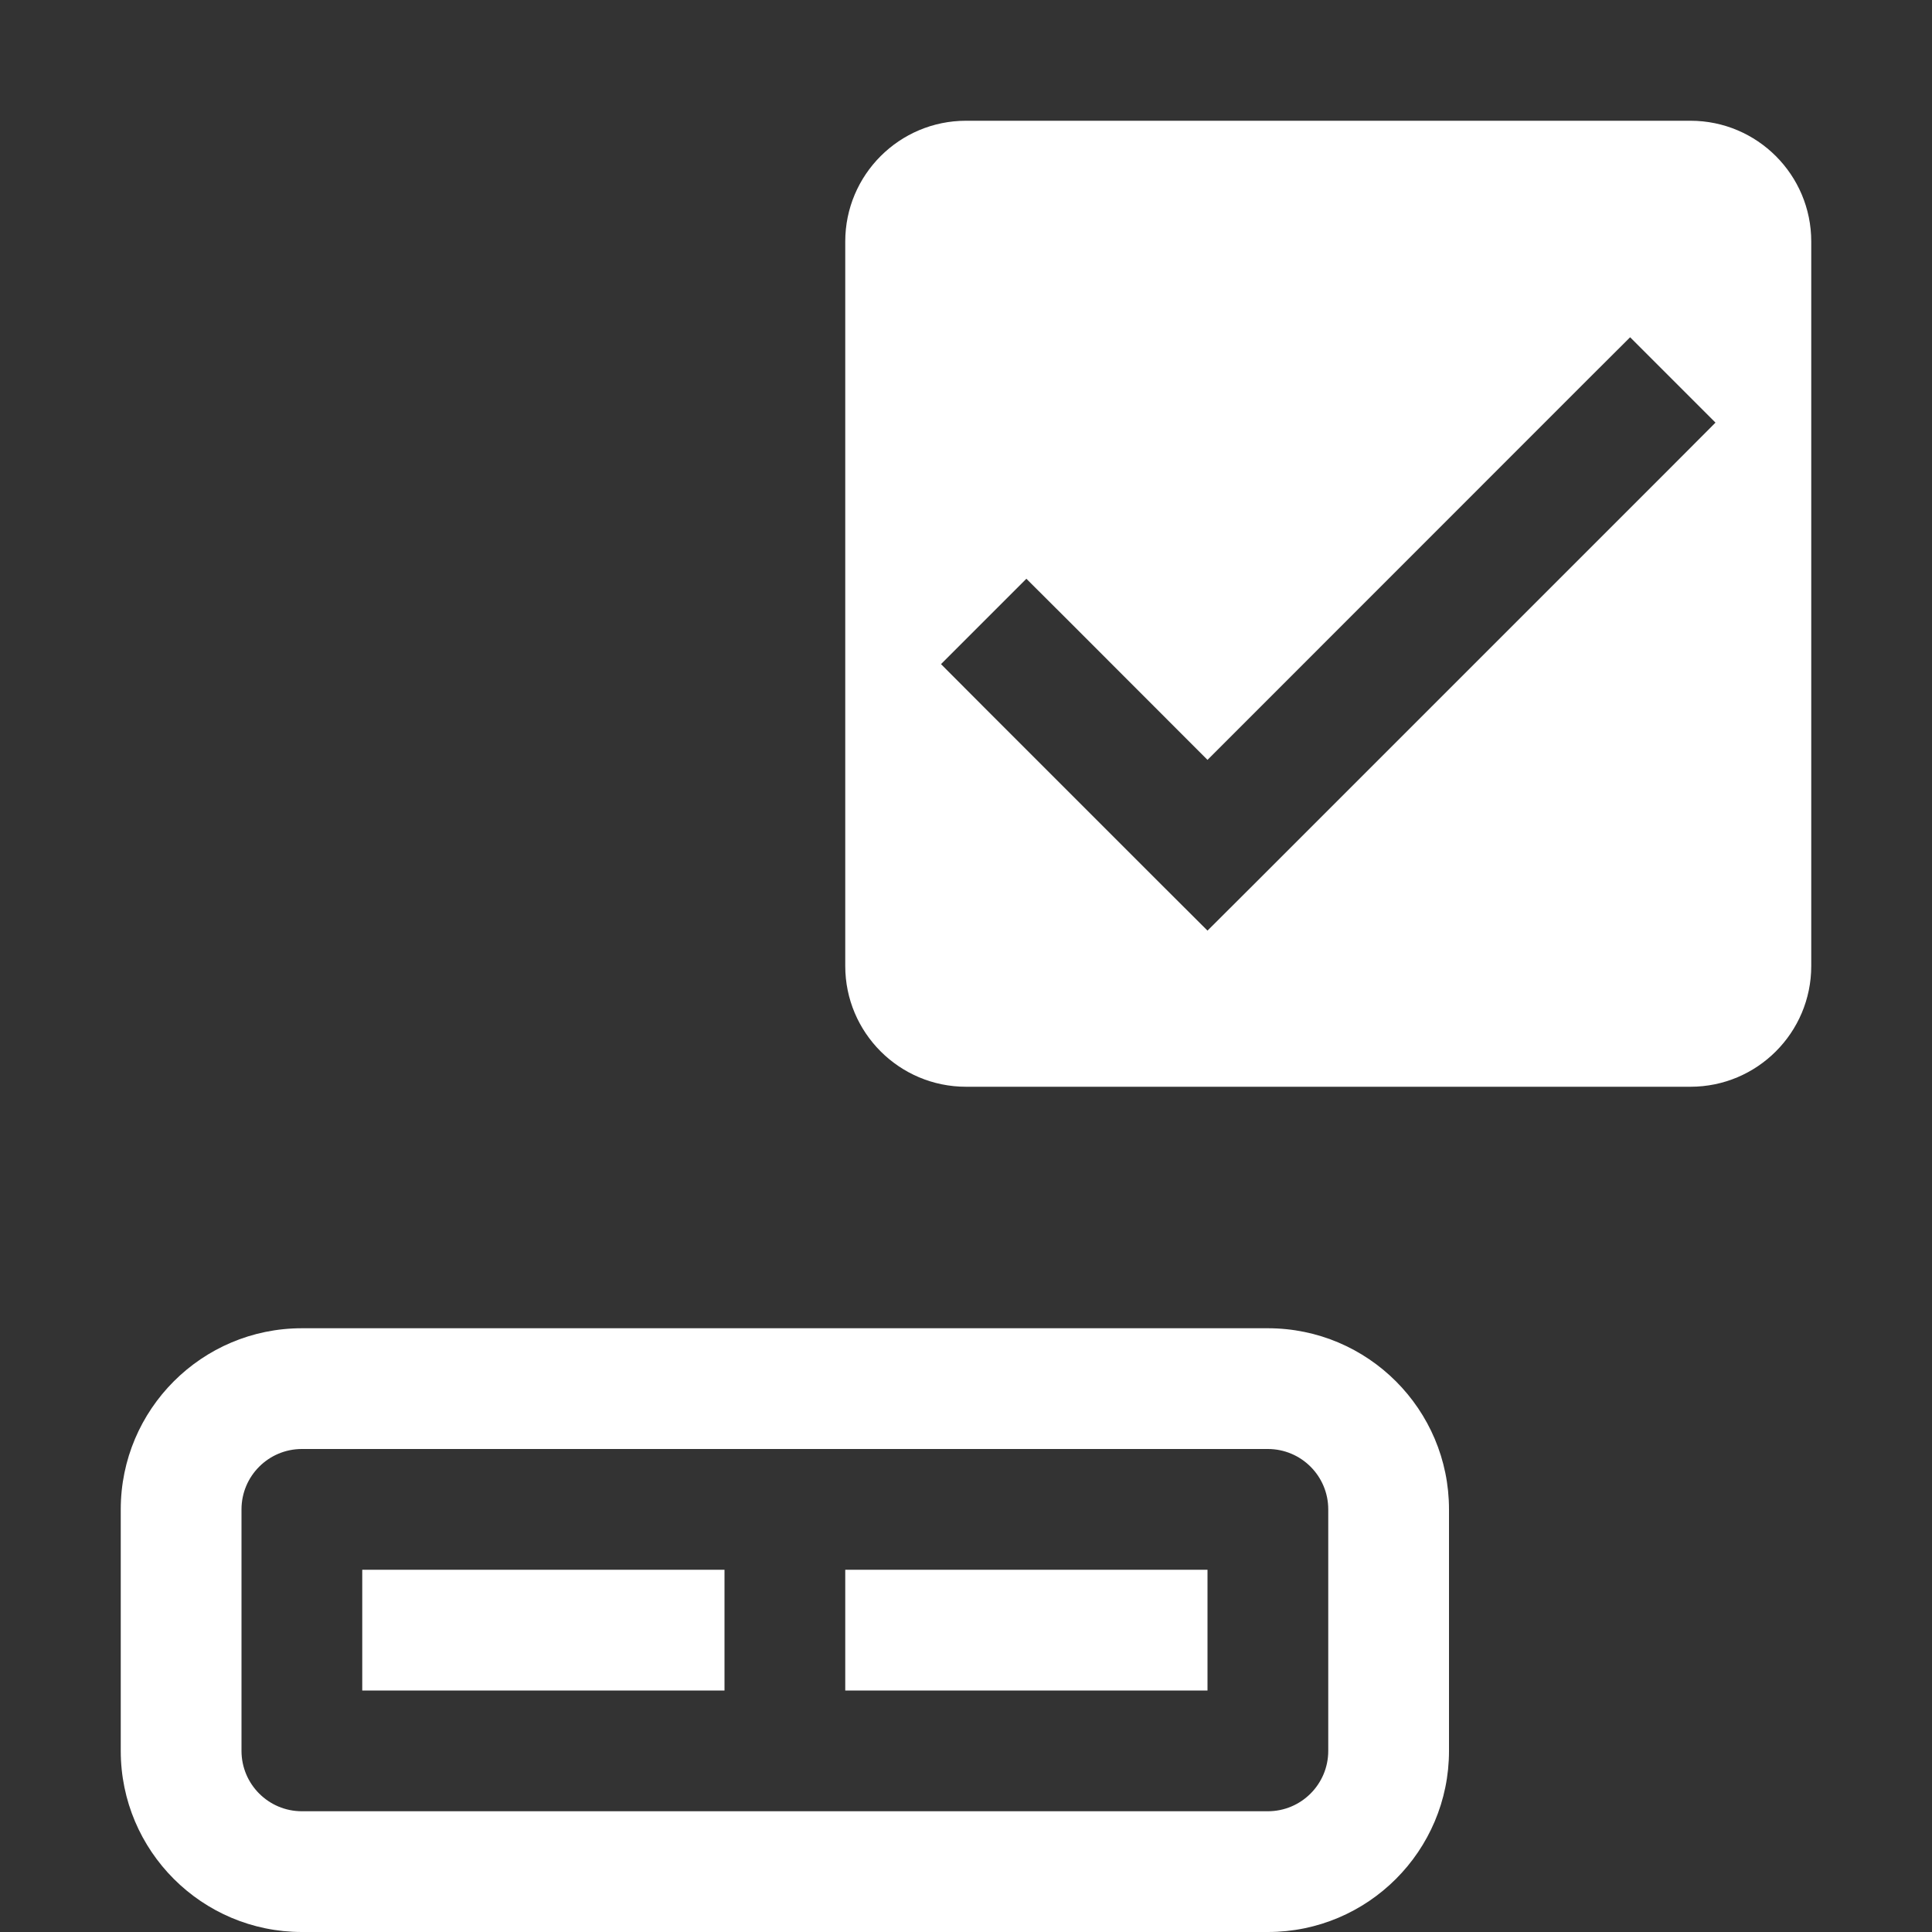 <svg width="16" height="16" viewBox="0 0 16 16" fill="none" xmlns="http://www.w3.org/2000/svg">
<rect x="0" y="0" width="16" height="16" fill="#333333" stroke="none"/>
<path fill-rule="evenodd" clip-rule="evenodd" d="M7 2C7 1.448 7.448 1 8 1H14C14.552 1 15 1.448 15 2V8C15 8.552 14.552 9 14 9H8C7.448 9 7 8.552 7 8V2ZM14.207 3.5L13.854 3.854L10.354 7.354L10 7.707L9.646 7.354L8.146 5.854L7.793 5.5L8.5 4.793L8.854 5.146L10 6.293L13.146 3.146L13.5 2.793L14.207 3.5ZM2.5 12H10.5C10.776 12 11 12.224 11 12.5V14.5C11 14.776 10.776 15 10.5 15H2.5C2.224 15 2 14.776 2 14.5V12.5C2 12.224 2.224 12 2.5 12ZM1 12.5C1 11.672 1.672 11 2.5 11H10.5C11.328 11 12 11.672 12 12.5V14.5C12 15.328 11.328 16 10.5 16H2.5C1.672 16 1 15.328 1 14.5V12.5ZM6 13H3V14H6V13ZM7 14V13H10V14H7Z" fill="white"/>
</svg>
